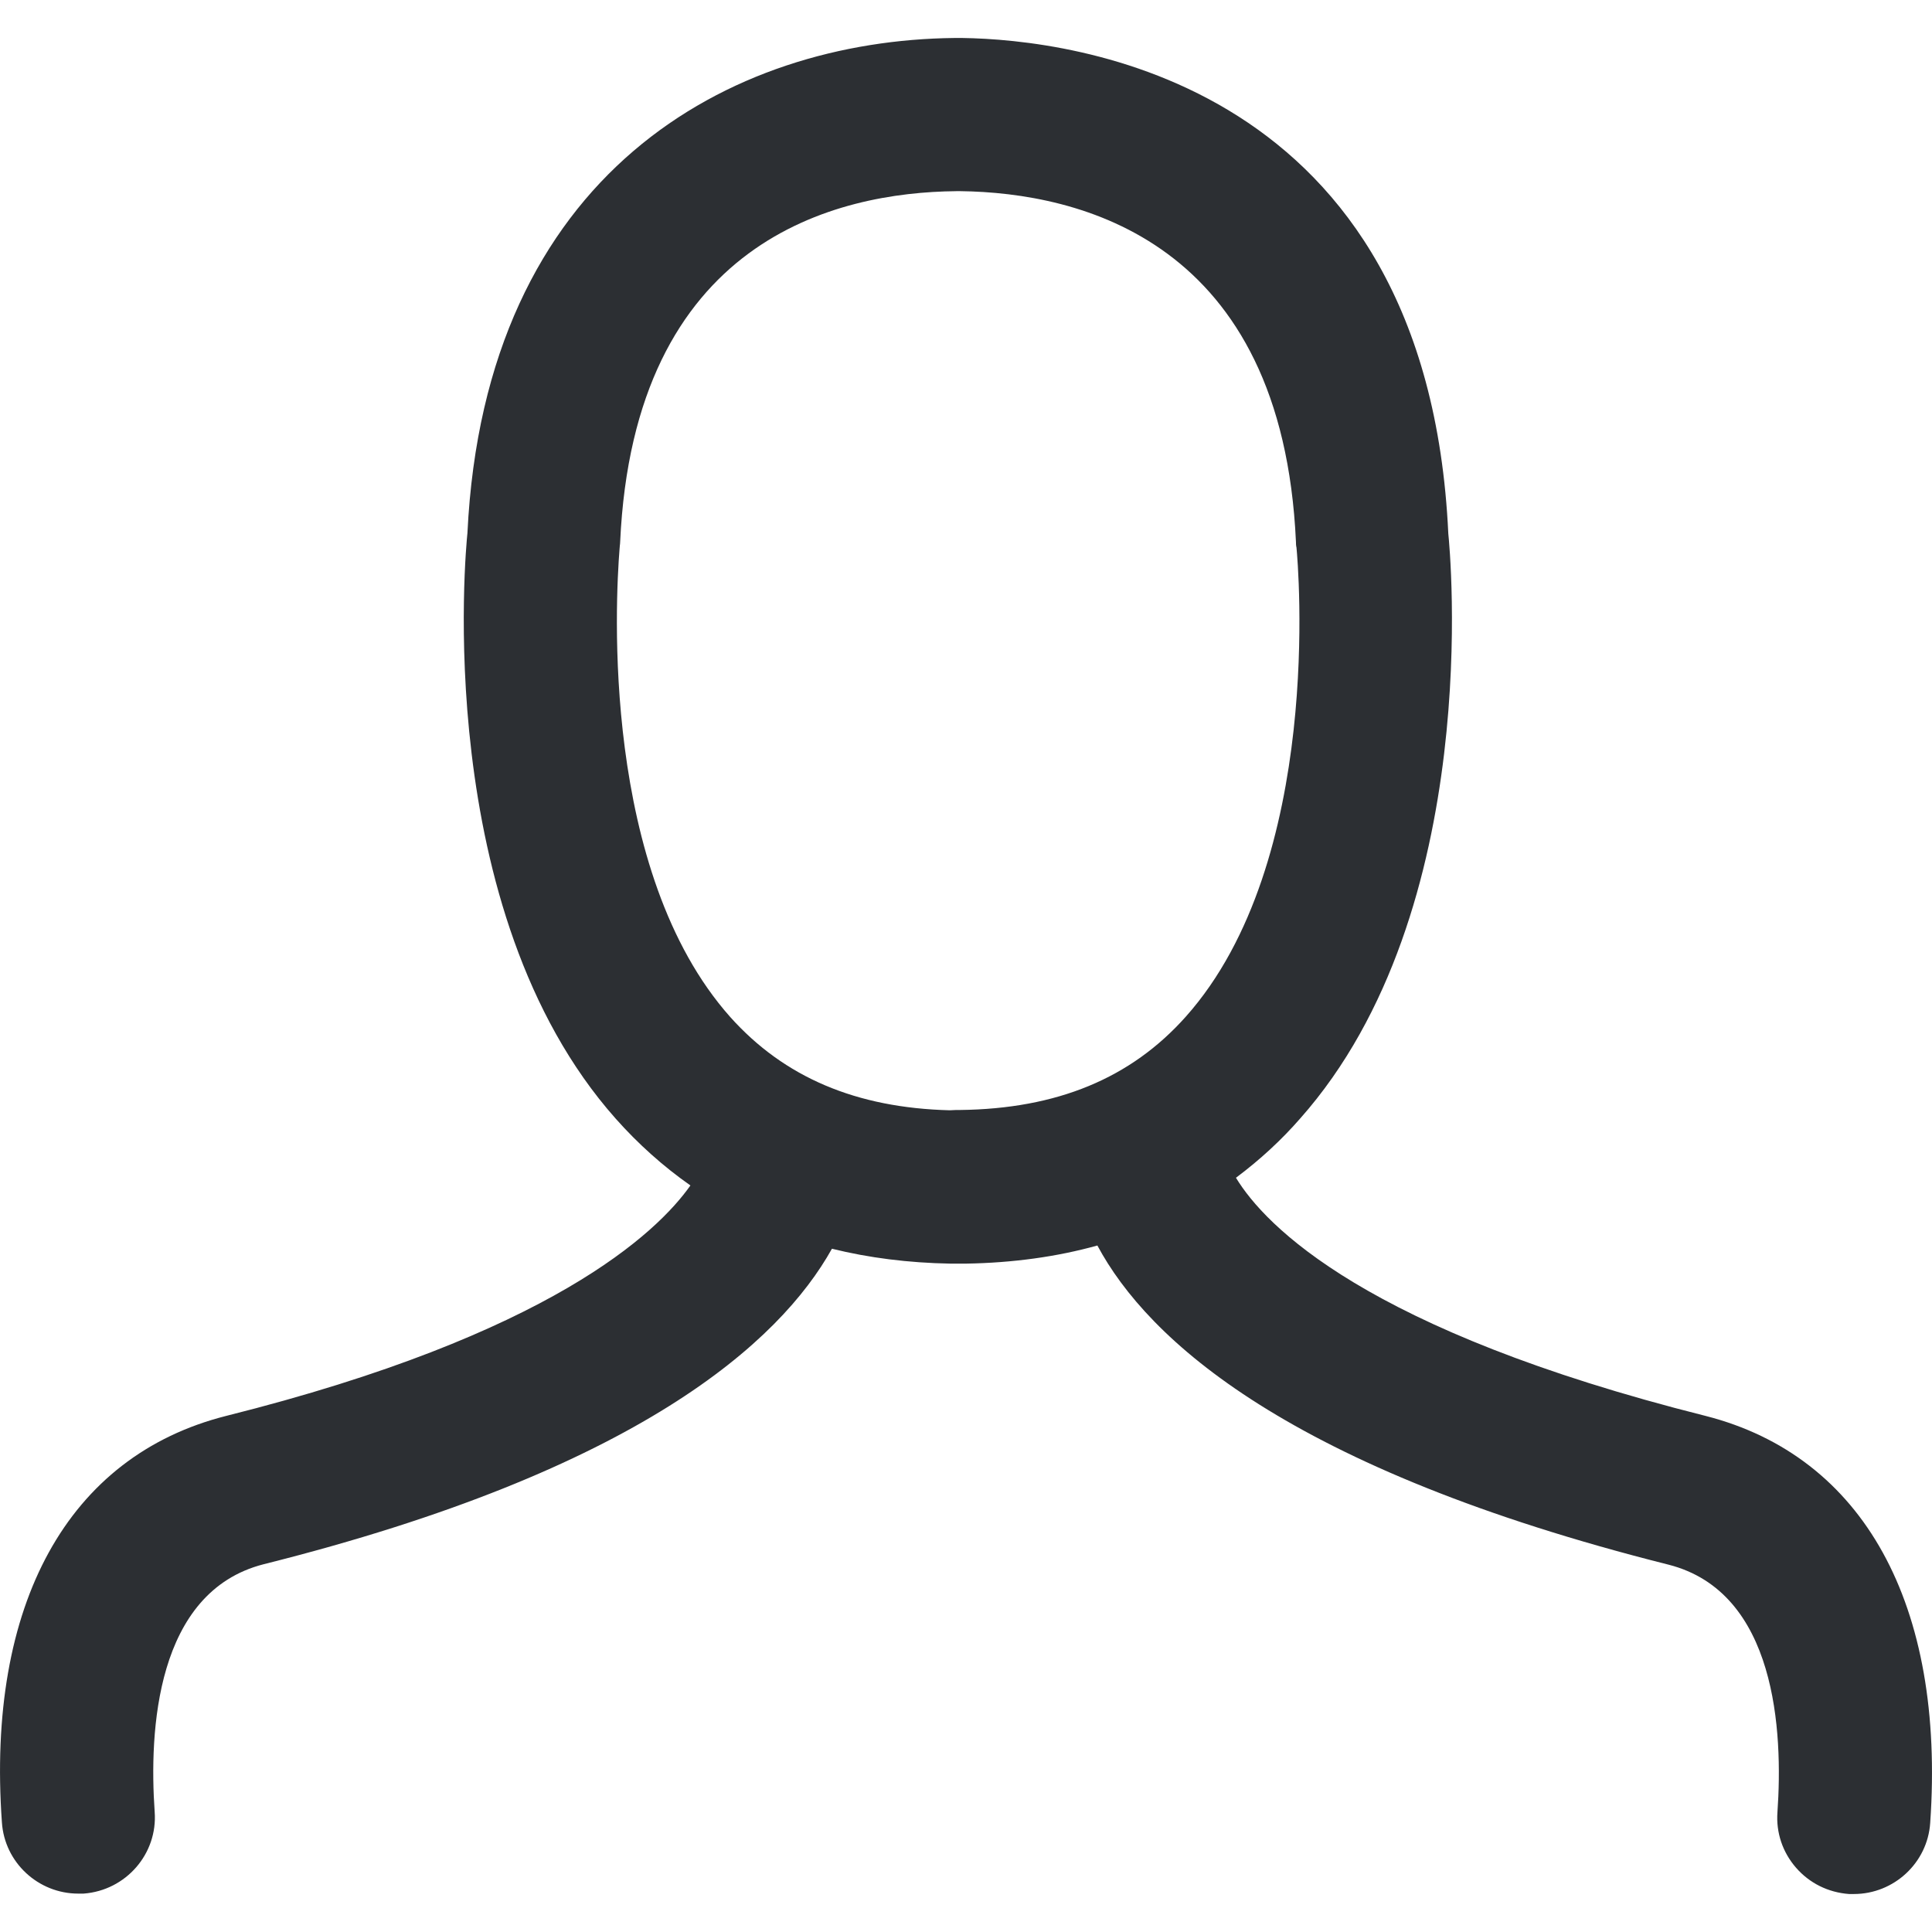 <?xml version="1.0" encoding="utf-8"?>
<!-- Generator: Adobe Illustrator 16.0.0, SVG Export Plug-In . SVG Version: 6.00 Build 0)  -->
<!DOCTYPE svg PUBLIC "-//W3C//DTD SVG 1.1//EN" "http://www.w3.org/Graphics/SVG/1.1/DTD/svg11.dtd">
<svg version="1.1" id="Layer_1" xmlns="http://www.w3.org/2000/svg" xmlns:xlink="http://www.w3.org/1999/xlink" x="0px" y="0px"
	 width="100px" height="100px" viewBox="0 0 100 100" enable-background="new 0 0 100 100" xml:space="preserve">
<path fill="#2C2F33" d="M95.711,98.034c-1.089-0.08-2.052-0.563-2.748-1.361c-0.698-0.801-1.04-1.821-0.963-2.872
	c0.293-4.173-0.05-11.391-5.636-12.814c-19.67-4.947-26.951-11.643-29.564-16.52c-2.09,0.583-4.375,0.898-6.8,0.938h-0.818
	c-2.157-0.039-4.211-0.298-6.121-0.771c-2.702,4.837-10.025,11.474-29.421,16.332c-5.584,1.431-5.927,8.644-5.634,12.815
	c0.162,2.169-1.486,4.066-3.674,4.231l-0.28,0.001c-2.079,0-3.815-1.616-3.953-3.68c-0.809-11.303,3.418-18.973,11.6-21.044
	c16.801-4.206,22.314-9.486,24.037-11.93c-1.408-0.987-2.709-2.151-3.875-3.466c-9.566-10.782-7.75-29.508-7.667-30.299
	C25.098,8.894,37.808,2.089,49.4,1.966h0.41c5.63,0.081,24.063,2.173,25.154,25.657c0.08,0.764,1.901,19.483-7.667,30.27
	c-0.962,1.105-2.08,2.138-3.324,3.068c1.505,2.477,6.706,7.902,24.313,12.328c8.172,2.085,12.406,9.764,11.621,21.067
	c-0.137,2.062-1.874,3.678-3.953,3.678H95.711z M49.488,9.895c-6.191,0.06-16.68,2.5-17.39,18.178c0,0.045-0.007,0.104-0.015,0.161
	L32.069,28.4c-0.218,2.727-0.969,16.71,5.73,24.243c2.795,3.12,6.513,4.7,11.359,4.825l0.329-0.015h0.202
	c5.021-0.059,8.846-1.639,11.688-4.831c7.16-8.031,5.81-23.438,5.729-24.277c-0.028-0.115-0.028-0.225-0.028-0.295
	c-0.71-15.61-11.19-18.077-17.375-18.156H49.488z"/>
</svg>
